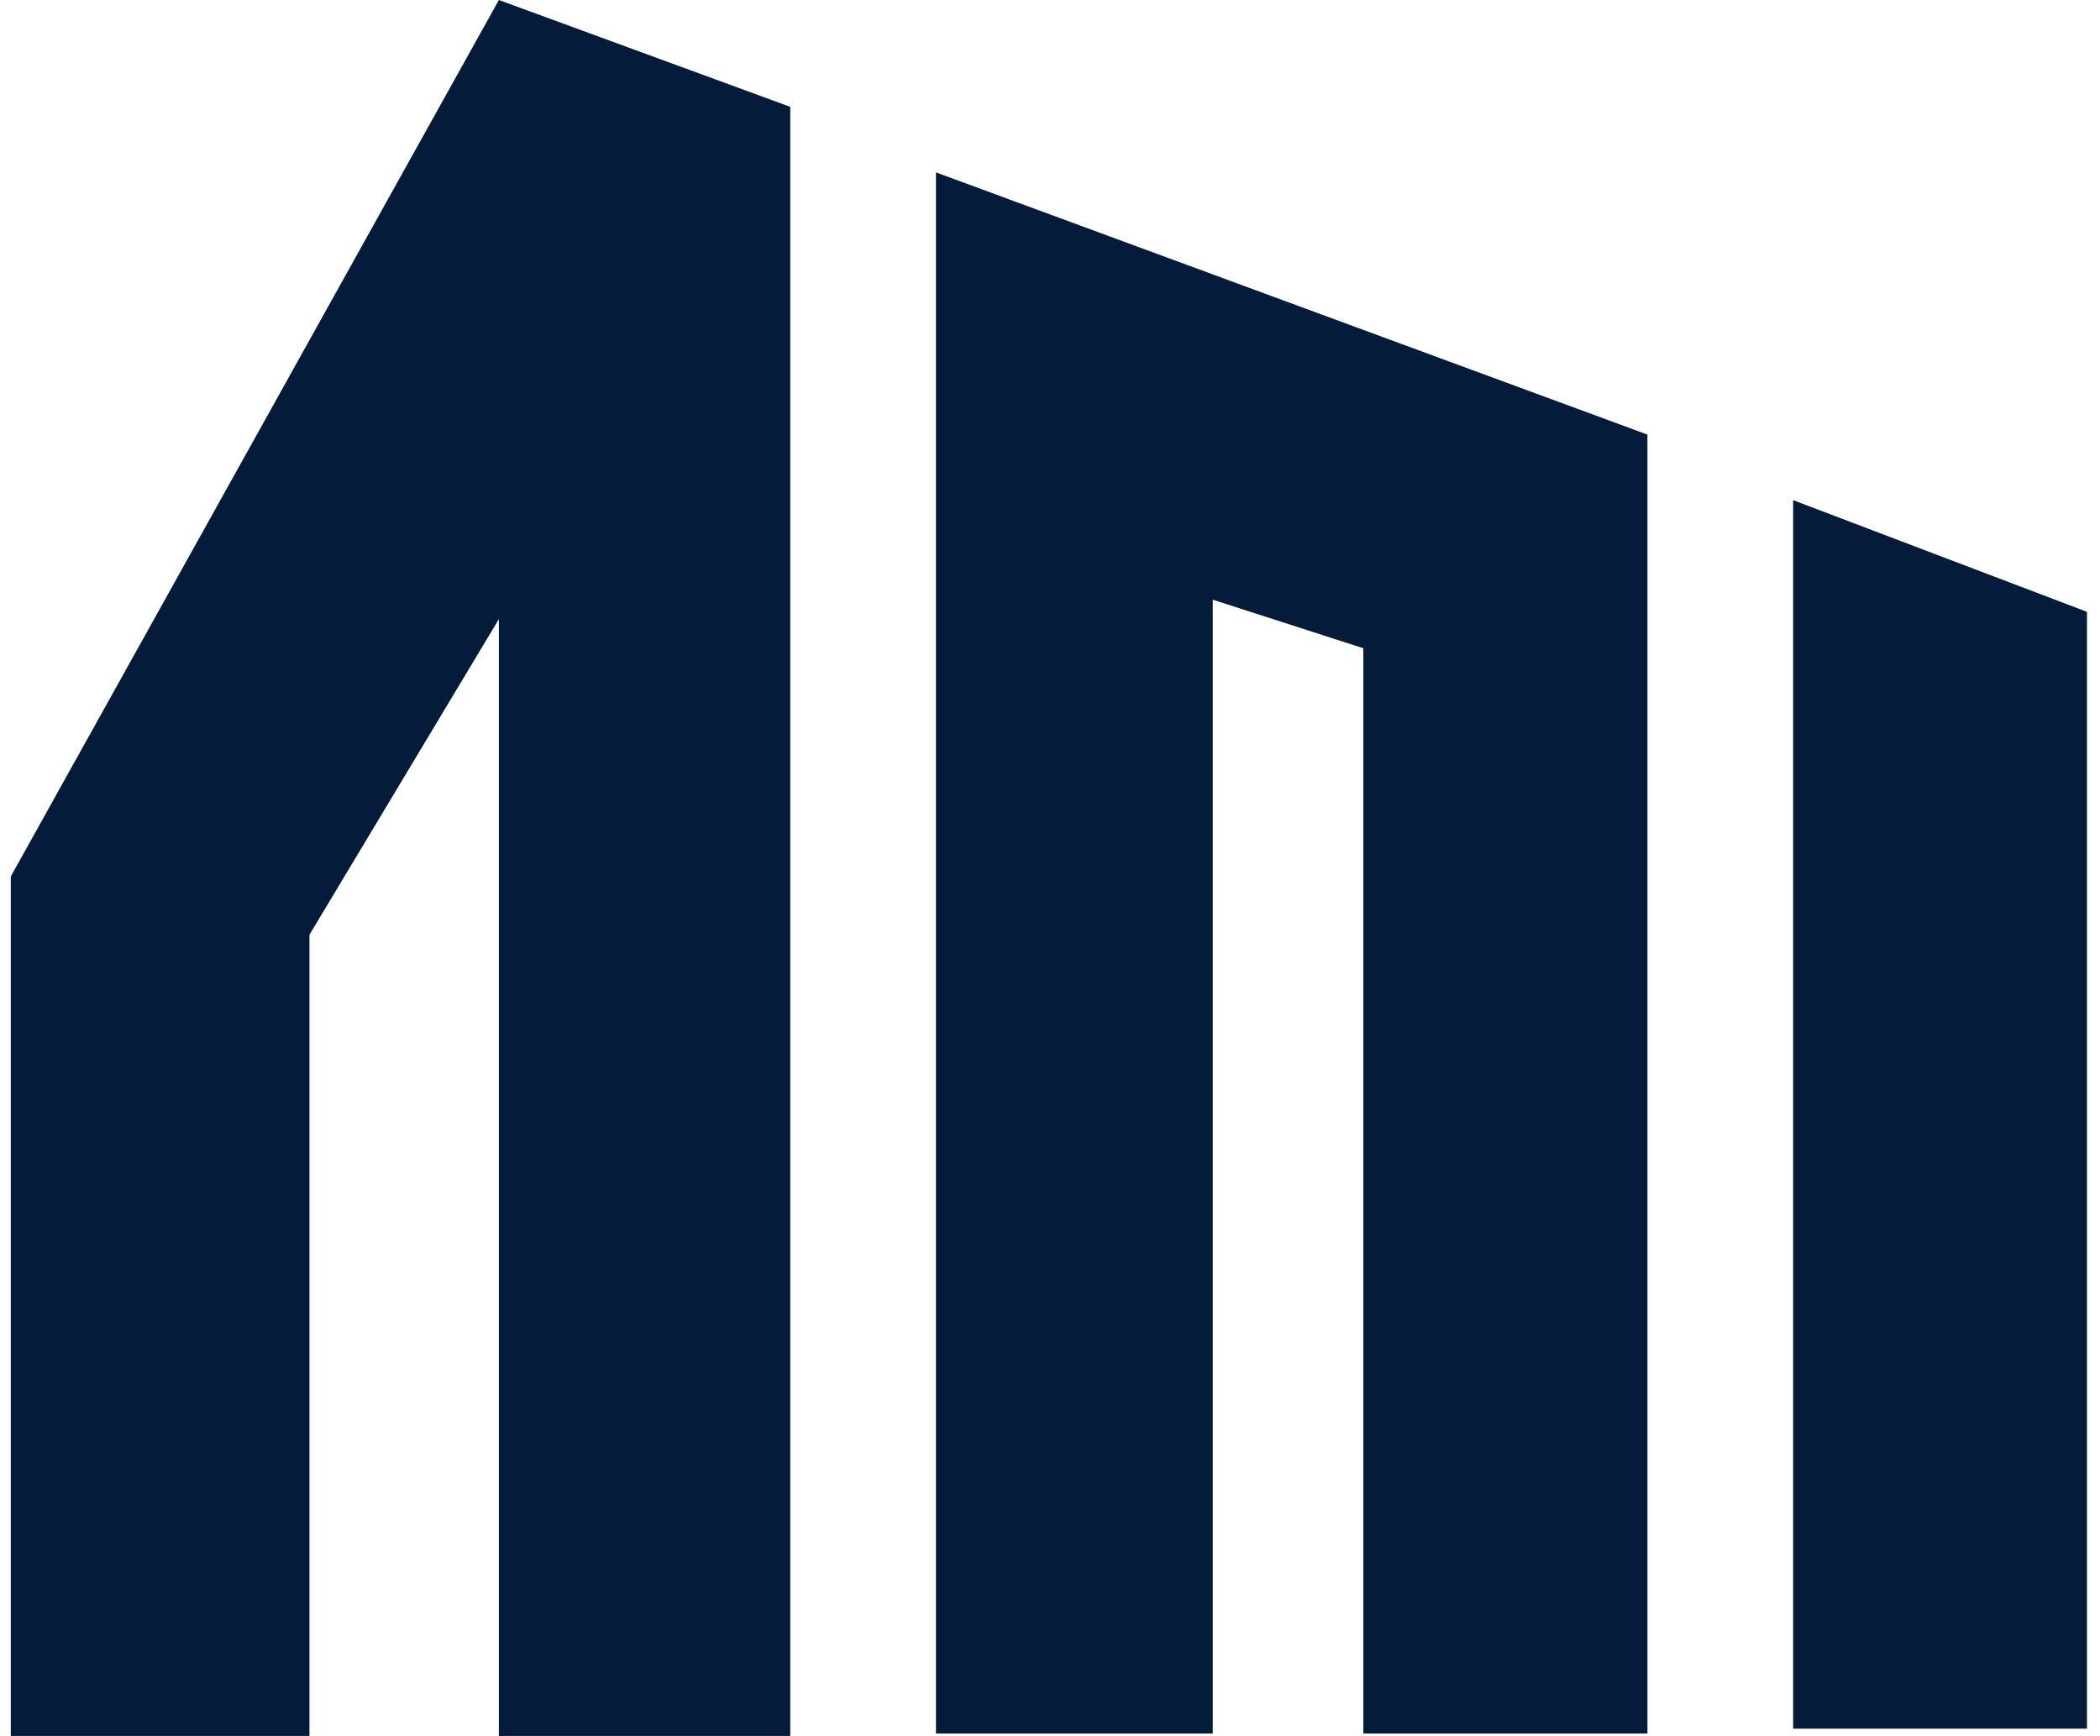 <svg width="127" height="105" viewBox="0 0 127 105" fill="none" xmlns="http://www.w3.org/2000/svg">
<path d="M0.652 53.014L30.17 0L47.792 6.462V105H30.17V37.448L18.715 56.538V105H0.652V53.014Z" fill="#041C3A"/>
<path d="M56.603 104.853V10.427L99.631 26.287V104.853H82.449V39.21L73.344 36.273V104.853H56.603Z" fill="#041C3A"/>
<path d="M108.442 104.559V30.252L126.212 37.007V104.559H108.442Z" fill="#041C3A"/>
</svg>

